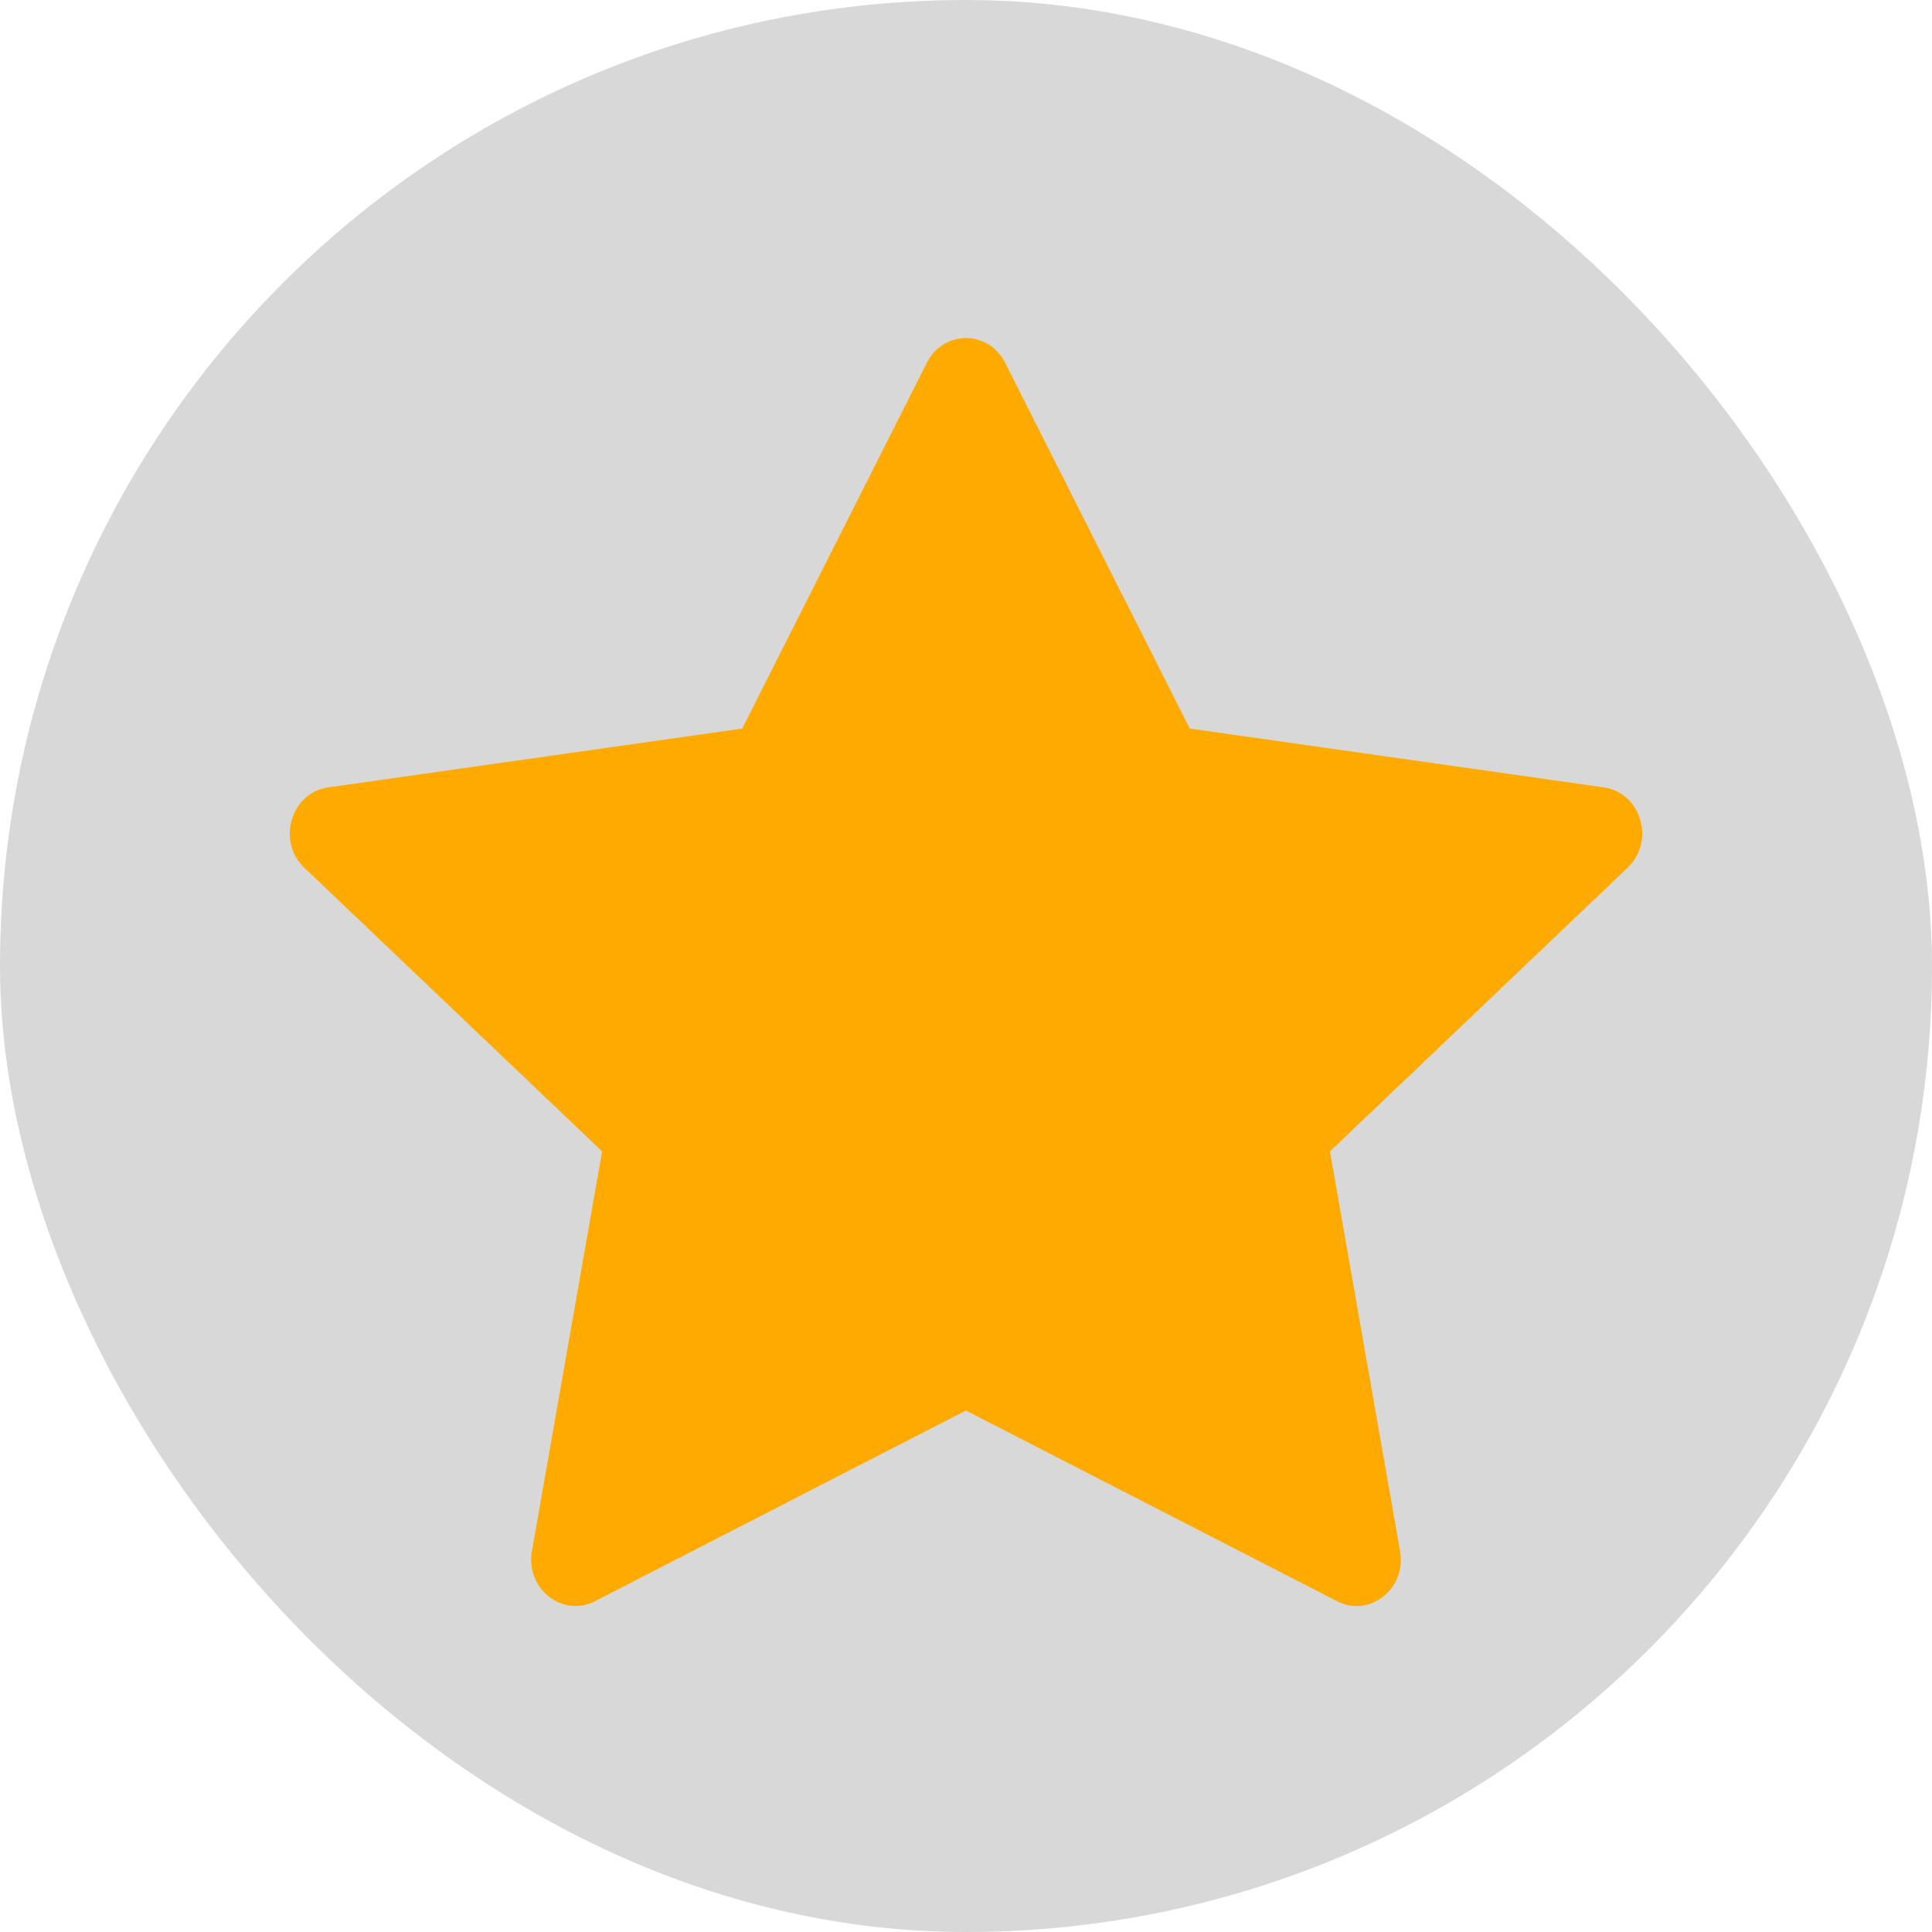 <svg width="40" height="40" viewBox="0 0 40 40" fill="none" xmlns="http://www.w3.org/2000/svg">
<rect x="0.5" y="0.5" width="39" height="39" rx="19.5" fill="#D8D8D8"/>
<rect x="0.5" y="0.5" width="39" height="39" rx="19.5" stroke="#D8D8D8"/>
<path d="M12.319 33.151C11.643 33.498 10.877 32.89 11.013 32.115L12.466 23.838L6.3 17.965C5.725 17.415 6.024 16.411 6.796 16.302L15.367 15.084L19.189 7.512C19.534 6.829 20.467 6.829 20.811 7.512L24.633 15.084L33.205 16.302C33.977 16.411 34.276 17.415 33.698 17.965L27.535 23.838L28.987 32.115C29.124 32.89 28.357 33.498 27.682 33.151L19.998 29.203L12.317 33.151H12.319Z" fill="#FFAA00"/>
</svg>
